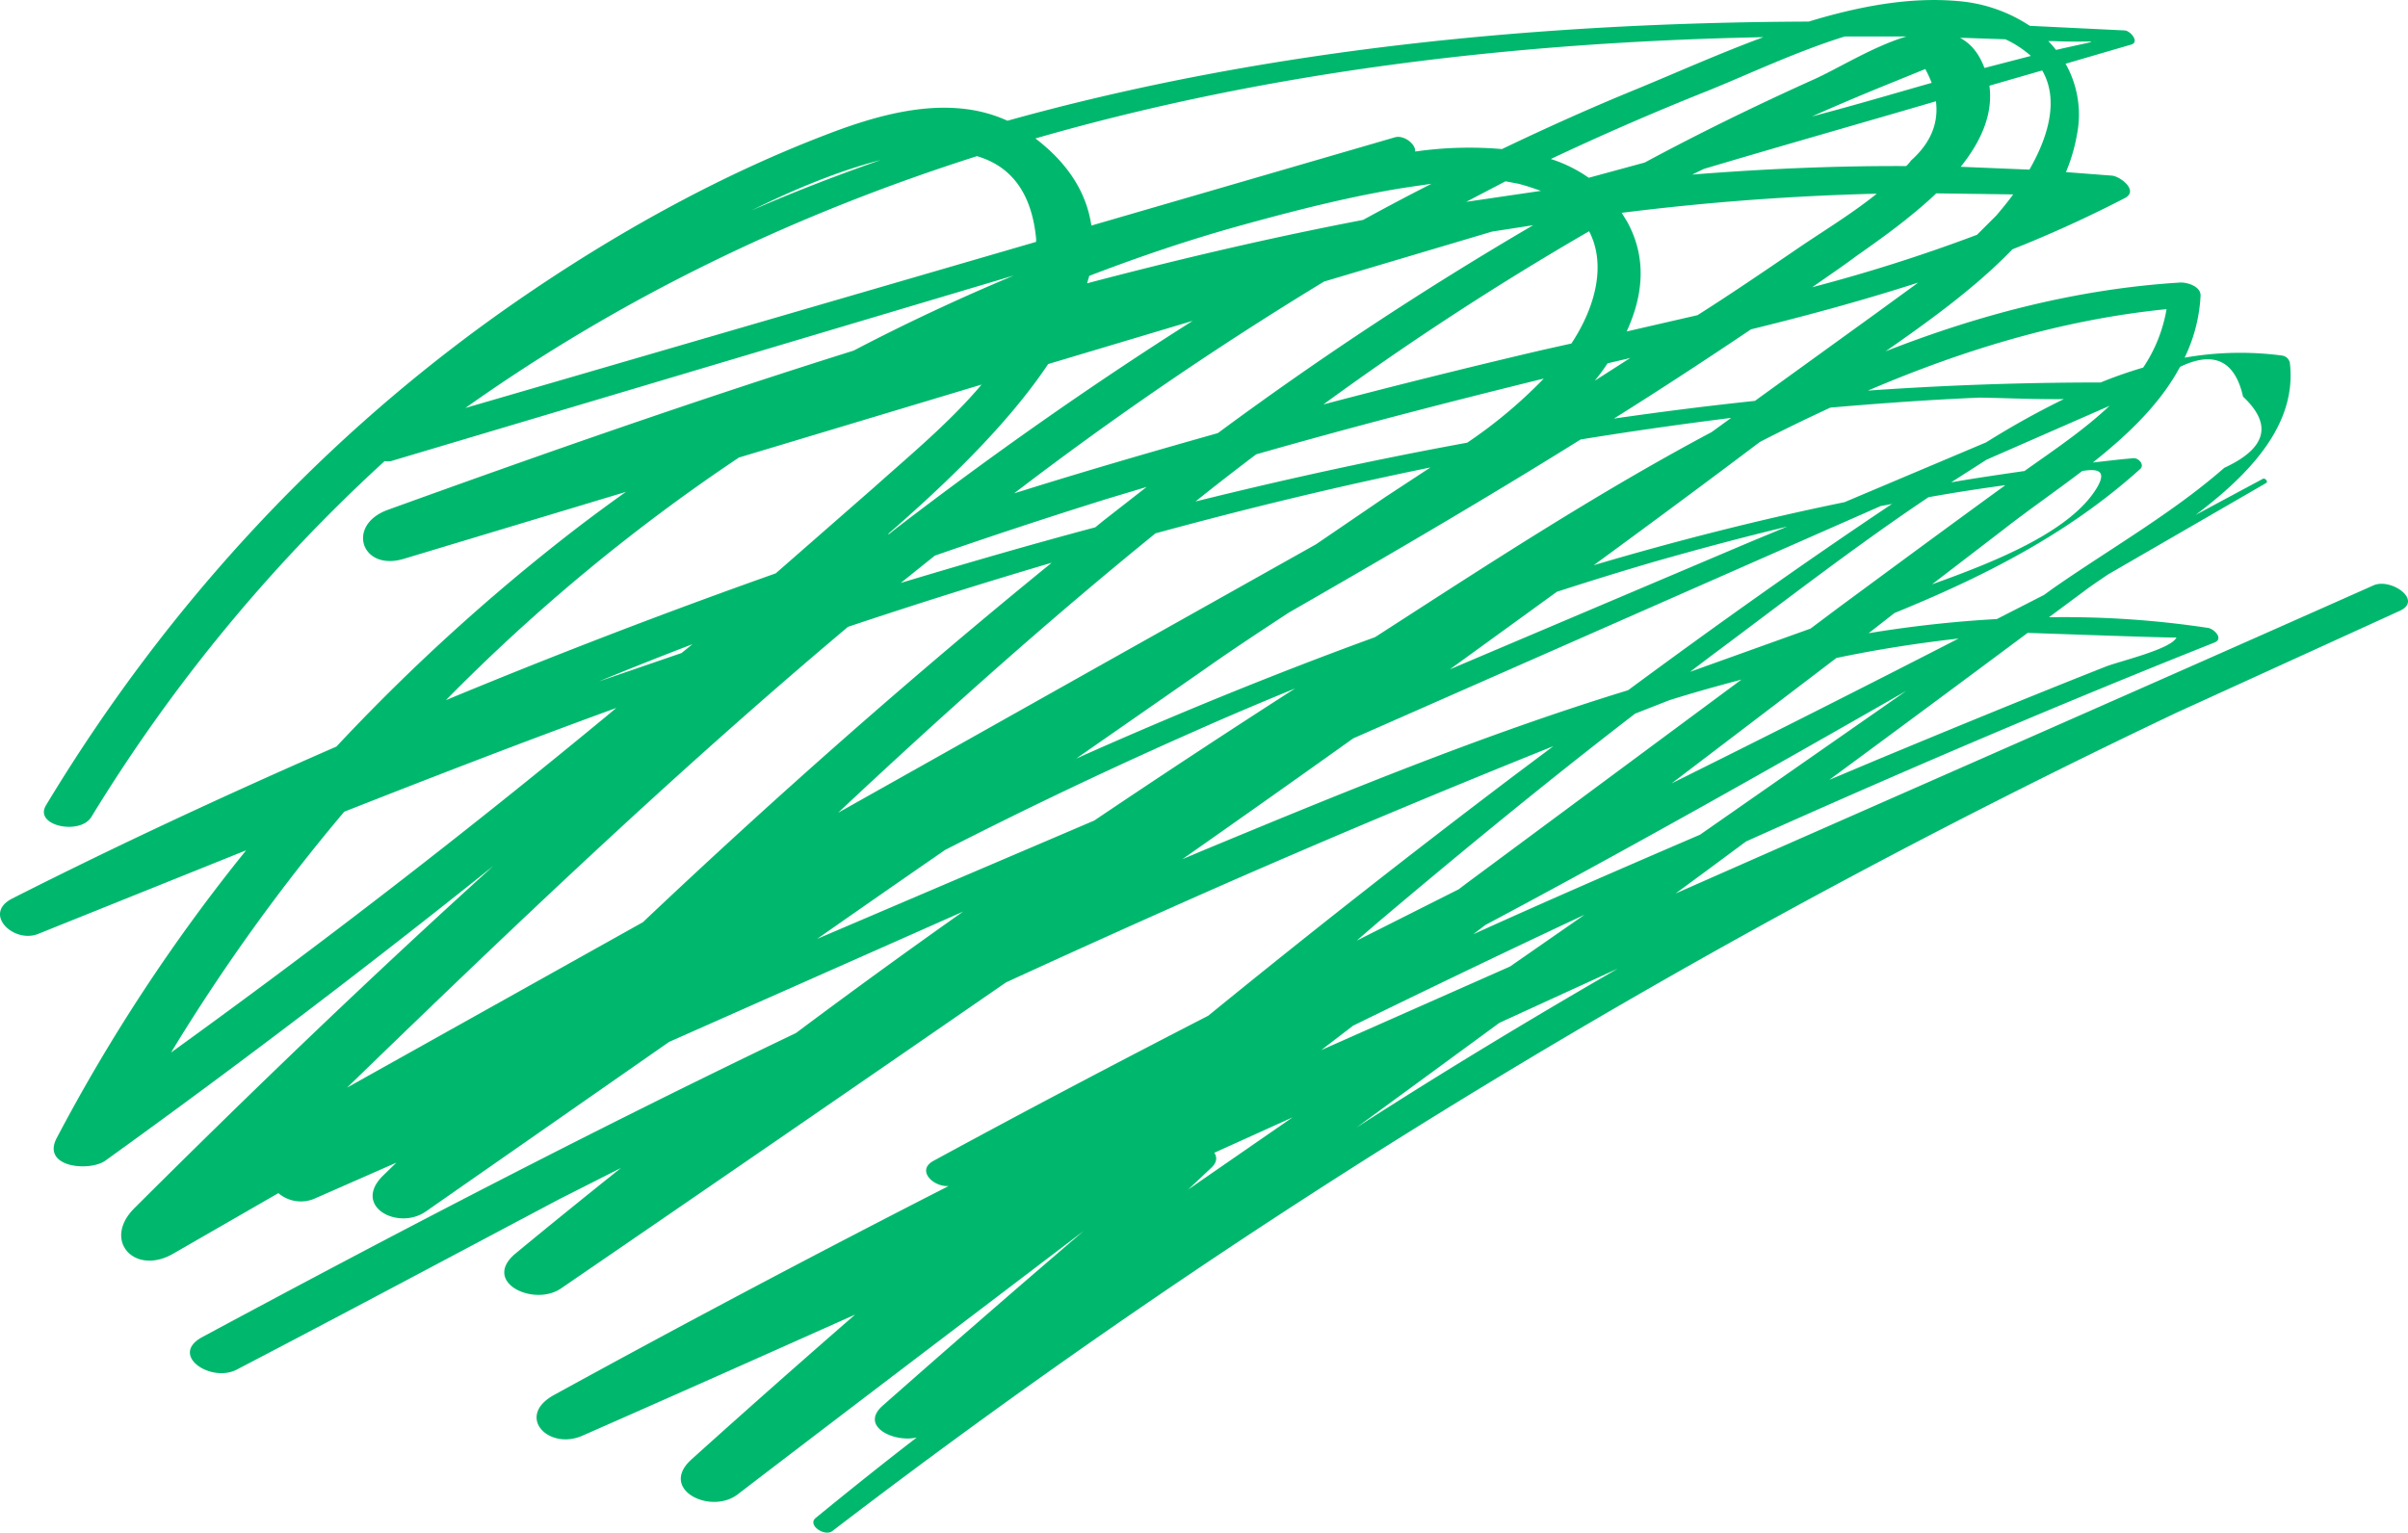 <svg xmlns="http://www.w3.org/2000/svg" width="679.8" height="432.8" viewBox="0.022 0.014 679.738 432.747" style=""><g><g data-name="Layer 2"><path d="M670 165.3c-65.6 29.2-131.3 58-197 87l8.7-6.4 11.2-8.3c43.7-19.6 87.8-38.5 132.3-56.2 2.6-1.1-.3-3.9-1.9-4.1a270.4 270.4 0 0 0-44.9-3l9.7-7.2c2.1-1.6 4.5-3.2 7-4.9l44.6-25.8c.7-.4-.3-1.5-.9-1.2l-19 10.2c15.4-11.6 28.7-25.6 26.6-43a2.6 2.6 0 0 0-2.2-2 90.2 90.2 0 0 0-27.5.6 45.2 45.2 0 0 0 4.5-17.4c.2-2.8-4-4-6-3.8-28.6 1.8-56.1 8.9-82.9 19.4 12.2-8.5 25.4-18 35.8-28.8a349.2 349.2 0 0 0 31.8-14.5c3.9-2.1-1.4-6.1-3.7-6.3l-13-1a48.6 48.6 0 0 0 3.1-10.5 29.2 29.2 0 0 0-3.2-20.1l18.5-5.4c2.5-.7-.2-3.9-1.8-4L573 7.3a42.9 42.9 0 0 0-20.4-7c-13.6-1.2-27.9 1.5-42 5.8-76.1.3-153.4 7.7-226.2 28-16.3-7.5-35.4-2.2-51.6 4.1-30.5 11.7-59.9 28.2-86.7 46.7C91.8 122.4 47 171 13 227.4c-3.5 5.8 9.6 8.5 12.8 3.3a462.6 462.6 0 0 1 82.8-100.5 5.4 5.4 0 0 0 1.8 0l175.8-52.4C270.9 84.2 255.7 91.3 241 99c-44.3 13.9-88.2 29.3-131.6 45-11.7 4.3-7.4 17.4 4.6 13.8l62.7-18.9q-7.6 5.4-15 11.1A564.7 564.7 0 0 0 95 210.8c-30.9 13.5-61.5 27.7-91.5 42.9-8.5 4.3.4 12.8 7.3 10l58.7-23.6A498.3 498.3 0 0 0 16 321.4c-4.3 8.3 9.4 9.5 13.8 6.3q55.8-40.2 109.5-83.2c-34.7 31.4-68.4 63.8-101.3 96.6-9.2 9.1 0 19.2 10.9 12.9l29.7-17.1a9.8 9.8 0 0 0 10.1 1.6l23.2-10.2-3.9 3.8c-8.5 8.6 4.4 15.4 12.2 10l68.7-47.9 83-36.8q-23.8 16.8-47.2 34.3c-56.6 27.1-112.3 56.1-167.5 85.8-9.6 5.1 2.4 13.1 9.7 9.2 30.5-15.9 60.8-32.1 91.2-48.2l17.2-8.7c-10 8-19.9 16-29.7 24.1s5.1 15.2 12.8 9.9q62.9-43.1 125.6-86.4 30.9-14.2 62-27.9 45.9-20.1 92.5-38.8l-10.8 8.1q-43.8 33.1-86.6 68c-26 13.4-51.9 27-77.6 41-4.9 2.7 0 7.4 4.3 7.1q-56.2 28.7-111.4 59c-10.9 6-1.6 15.7 8 11.5 25.7-11.3 51.3-22.7 77-34.2-15.5 13.5-31 27.2-46.2 40.9-9.3 8.4 5.3 15.7 13 9.9 32.5-24.9 65.1-49.6 97.7-74.4q-28.5 24.4-56.7 49.3c-6.7 5.9 3.3 10.5 9.6 9-9.6 7.4-19.1 15-28.5 22.7-2.5 2 2.5 5.4 4.7 3.7 118-90.4 245.4-167.4 379.5-231.1l62.9-28.7c6.7-3-2.5-9.4-7.4-7.2zM426.3 272.9L373 296.5l9-6.9c21.7-10.6 43.5-21.1 65.3-31.3zm111.8-77.8l-58.2 40.6c-21.4 9.2-42.8 18.5-64 28.1l3.4-2.6c40-21.3 79.5-43.6 118.8-66.1zm-66.2 26.1l46.5-35.4c11.4-2.4 23-4.2 34.5-5.5q-40.3 20.7-81 40.9zM614.4 180c-1.5 3.3-15.7 6.6-19.9 8.2-21.5 8.5-42.9 17.3-64.3 26.2l-13.8 5.8q28.1-20.7 56-41.5c5.7.2 41.9 1.5 42 1.3zm1-76.4c9.5-4.6 15.5-1.8 17.8 8.4 8.4 7.9 6.6 14.6-5.3 20.1-14.7 12.9-32.7 23.1-48.7 34.3L577 168l-13.3 6.8a339.5 339.5 0 0 0-36.2 4l7.3-5.7c25-10.2 48.9-22.2 69.4-40.7 1.3-1.2-.6-3.2-2-3-3.9.3-7.6.8-11.4 1.2 9.8-7.8 19-16.5 24.6-27zM437.8 44.9q21.6-10.2 43.9-19.1c11-4.4 25.2-11.2 39.1-15.5h17.4c-9.4 2.8-19.4 9.1-26.1 12.1-16.2 7.3-32.2 15.1-47.8 23.5l-15.8 4.3a39.9 39.9 0 0 0-10.7-5.3zm128.3-33.8a28.9 28.9 0 0 1 7.2 4.7l-13.1 3.4c-1.6-4.3-4-7-6.9-8.5h1.1zm-26.6 34.2a10.7 10.7 0 0 1-1.4 1.6c-20.2-.1-40.3.8-60.4 2.4l3.3-1.6c21.8-6.5 43.7-12.7 65.5-19.1.8 6.2-1.5 11.8-7 16.7zm18.6 21a465.4 465.4 0 0 1-46.5 14.8c4.1-2.9 8.3-5.7 12.3-8.7 6.1-4.3 15-10.5 22.7-17.8l21.7.3c-1.5 2.1-3.1 4-4.7 5.9zm-136.9-.9l11.6-1.8a990.6 990.6 0 0 0-89 58.7c-18.4 5.2-36.7 10.5-54.9 16.2l-2.6.8a985.8 985.8 0 0 1 87.5-59.8zm27.4-.1c4.8 9.2 2 21.1-5 31.7l-8.5 1.9q-30.7 7.2-61.5 15.3a838.2 838.2 0 0 1 75-48.9zm5.2 37.3l6.4-1.5-10 6.4a56 56 0 0 0 3.6-4.9zm5.4-9c4.5-9.8 5.9-20.4.2-30.9l-1.6-2.6a717.6 717.6 0 0 1 72-5.4c-7.3 5.9-15.7 10.9-23.1 16-9.1 6.2-18.2 12.4-27.5 18.3zm52.3-60.7c6.5-2.9 13.1-5.7 19.7-8.4l12.3-5a33.9 33.9 0 0 1 1.8 3.9c-8.8 2.5-17.6 5.1-26.4 7.5zM413.9 57l11.1-5.8 3.7.7c2.3.6 4.3 1.3 6.3 2zm-77.2 33.6c-28.9 18.3-57 38.1-84.1 58.9l-1.6 1.3h-.3c15.6-13.6 33.5-30.5 45.2-48zm-72.8 66.3c16.1-5.6 32.2-10.9 48.5-16l11.3-3.4-12.3 9.6-2.2 1.8c-18.4 4.9-36.6 10.2-54.9 15.7zm-71.5 27.5l-23.3 8q13.1-5.4 26.4-10.5zm162.2-56.1c26.9-7.7 54-14.7 81.2-21.4a134.6 134.6 0 0 1-21.6 18.1c-25.7 4.7-51.3 10.3-76.7 16.6 5.6-4.5 11.3-8.9 17.1-13.3zm49.2 3.7l-12.8 8.4-19.5 13.3-60.2 33.8-74.7 42c29.1-27.3 58.8-53.9 89.6-78.9 25.7-7 51.6-13.3 77.6-18.6zm-63.2 56.6c7.5-5.3 15.3-10.4 23.2-15.6 27.7-15.9 55.3-32 82.4-48.9 14.1-2.3 28.2-4.3 42.5-6.1l-5.5 4c-32.9 17.5-64.6 38.3-95 57.9-28.5 10.4-56.6 21.9-84.4 34.3zm109.3-29c15.7-11.5 31.4-23.1 46.9-34.8 6.6-3.4 13.2-6.6 19.9-9.7 13.8-1.2 27.7-2.2 41.6-2.8 2.4-.1 15.1.5 24.3.4a234.6 234.6 0 0 0-21.9 12.2l-40 16.9c-23.9 4.9-47.5 10.9-70.8 17.8zm54.6-10.9l-10.6 4.4-84.6 35.9 30.2-21.9c9.3-3 18.6-5.9 27.9-8.6 12.3-3.5 24.6-6.8 37.1-9.8zm87.4-10.9c-7.5 12.4-28.9 20.9-46.5 27.2l20.2-15.5c6.9-5.4 14.6-10.7 22.2-16.5 4.3-.7 7.1-.2 4.1 4.8zm-41.1-1.6l10-6.4 34.7-15.2c-7.3 6.9-16 12.7-24 18.4-6.9 1-13.8 2-20.7 3.2zm-6.4 4.2c7.2-1.3 14.4-2.4 21.7-3.4-15.7 11.4-31.4 23-47 34.5l-8 6-34 12.2 5.8-4.4c19.9-14.8 40.3-30.7 61.5-44.9zm67.2-53.1a42.1 42.1 0 0 1-6.6 16.5 121.5 121.5 0 0 0-12 4.2q-33 0-65.7 2.3c27.3-11.7 55.3-20.1 84.3-23zm-81.9 1.1l-34.3 24.8c-13.3 1.4-26.6 3.1-39.8 5 13.1-8.2 25.9-16.6 38.7-25.2 15.9-3.9 31.7-8.2 47.2-13.2zm43.2-40.5l-19.4-.8c5.6-7 9.2-14.7 8.1-22.9l14.9-4.3c4.7 8.1 1.9 18.4-3.6 28zm6.7-36.3c12.1.6 16.1-1 .8 2.5a26.2 26.2 0 0 0-2.2-2.5zM460.7 25.7c-12.4 5.1-24.6 10.6-36.7 16.4a107 107 0 0 0-24.5.7c.2-2.1-3.2-4.8-5.8-4l-85.6 24.9c-1.3-8.8-6.1-17.2-15.8-24.6C358.5 20 428.1 11.9 497.8 10.5c-13 4.8-25.6 10.5-37.1 15.2zM275.8 44.1c9.2 2.7 15.4 9.8 16.7 23.3v.9l-161.1 46.9c44.8-31.8 93.5-54.9 144.4-71.1zm-27.2 1.1c-12.3 4.3-24.5 9-36.4 14.2 12.5-6.2 25.1-11.3 36.4-14.2zm58.9 32.7c13.8-5.3 27.9-10.1 42.3-14.1s32.4-8.7 48.8-11.1l5.5-.8c-6.5 3.3-12.9 6.7-19.3 10.2-26.1 5-52.1 11.1-77.9 17.9zm-98.9 51.3l68.5-20.6c-9 10.7-20.4 20.1-30.1 28.8l-28 24.5q-47.1 16.7-93.1 35.8a526.2 526.2 0 0 1 82.7-68.5zm-160.3 168a540 540 0 0 1 48.9-68c25.4-10 51-19.9 76.8-29.3l-3 2.5q-59.8 49.4-122.7 94.8zM239.4 177c19.1-6.4 38.2-12.4 57.5-18.1-39.7 32.3-78.2 66.3-115.4 101.5L98 307.1c46-44.6 92.5-89 141.4-130.1zm-8.7 88.1q18-12.6 36.1-25.1 34.6-17.7 70.4-33.5c9.4-4.2 18.9-8.2 28.4-12.1q-28.5 18.3-56.7 37.3zM382 208.5l148.9-65.6 3.2-.6c-25.3 16.9-50 34.5-74.5 52.6-41.5 12.7-82 29.5-120.6 45.5l-5.2 2.2c16.1-11.3 32.1-22.6 48.2-34.1zm6.9 52c23.9-20.2 48-40 72.7-59l9.7-3.8c6.7-2.1 13.5-4 20.3-5.8l-77.7 57.6-2.1 1.6-28.8 14.5zm-24 55l-29.5 20.4 6.7-6.3c1.5-1.5 1.5-2.9.7-4.1zm18 2.9l40.4-29.6 33.4-15.3c-24.9 14.4-49.6 29.3-73.8 44.9z" fill="#00b86d" data-name="Layer 1"></path></g></g></svg>